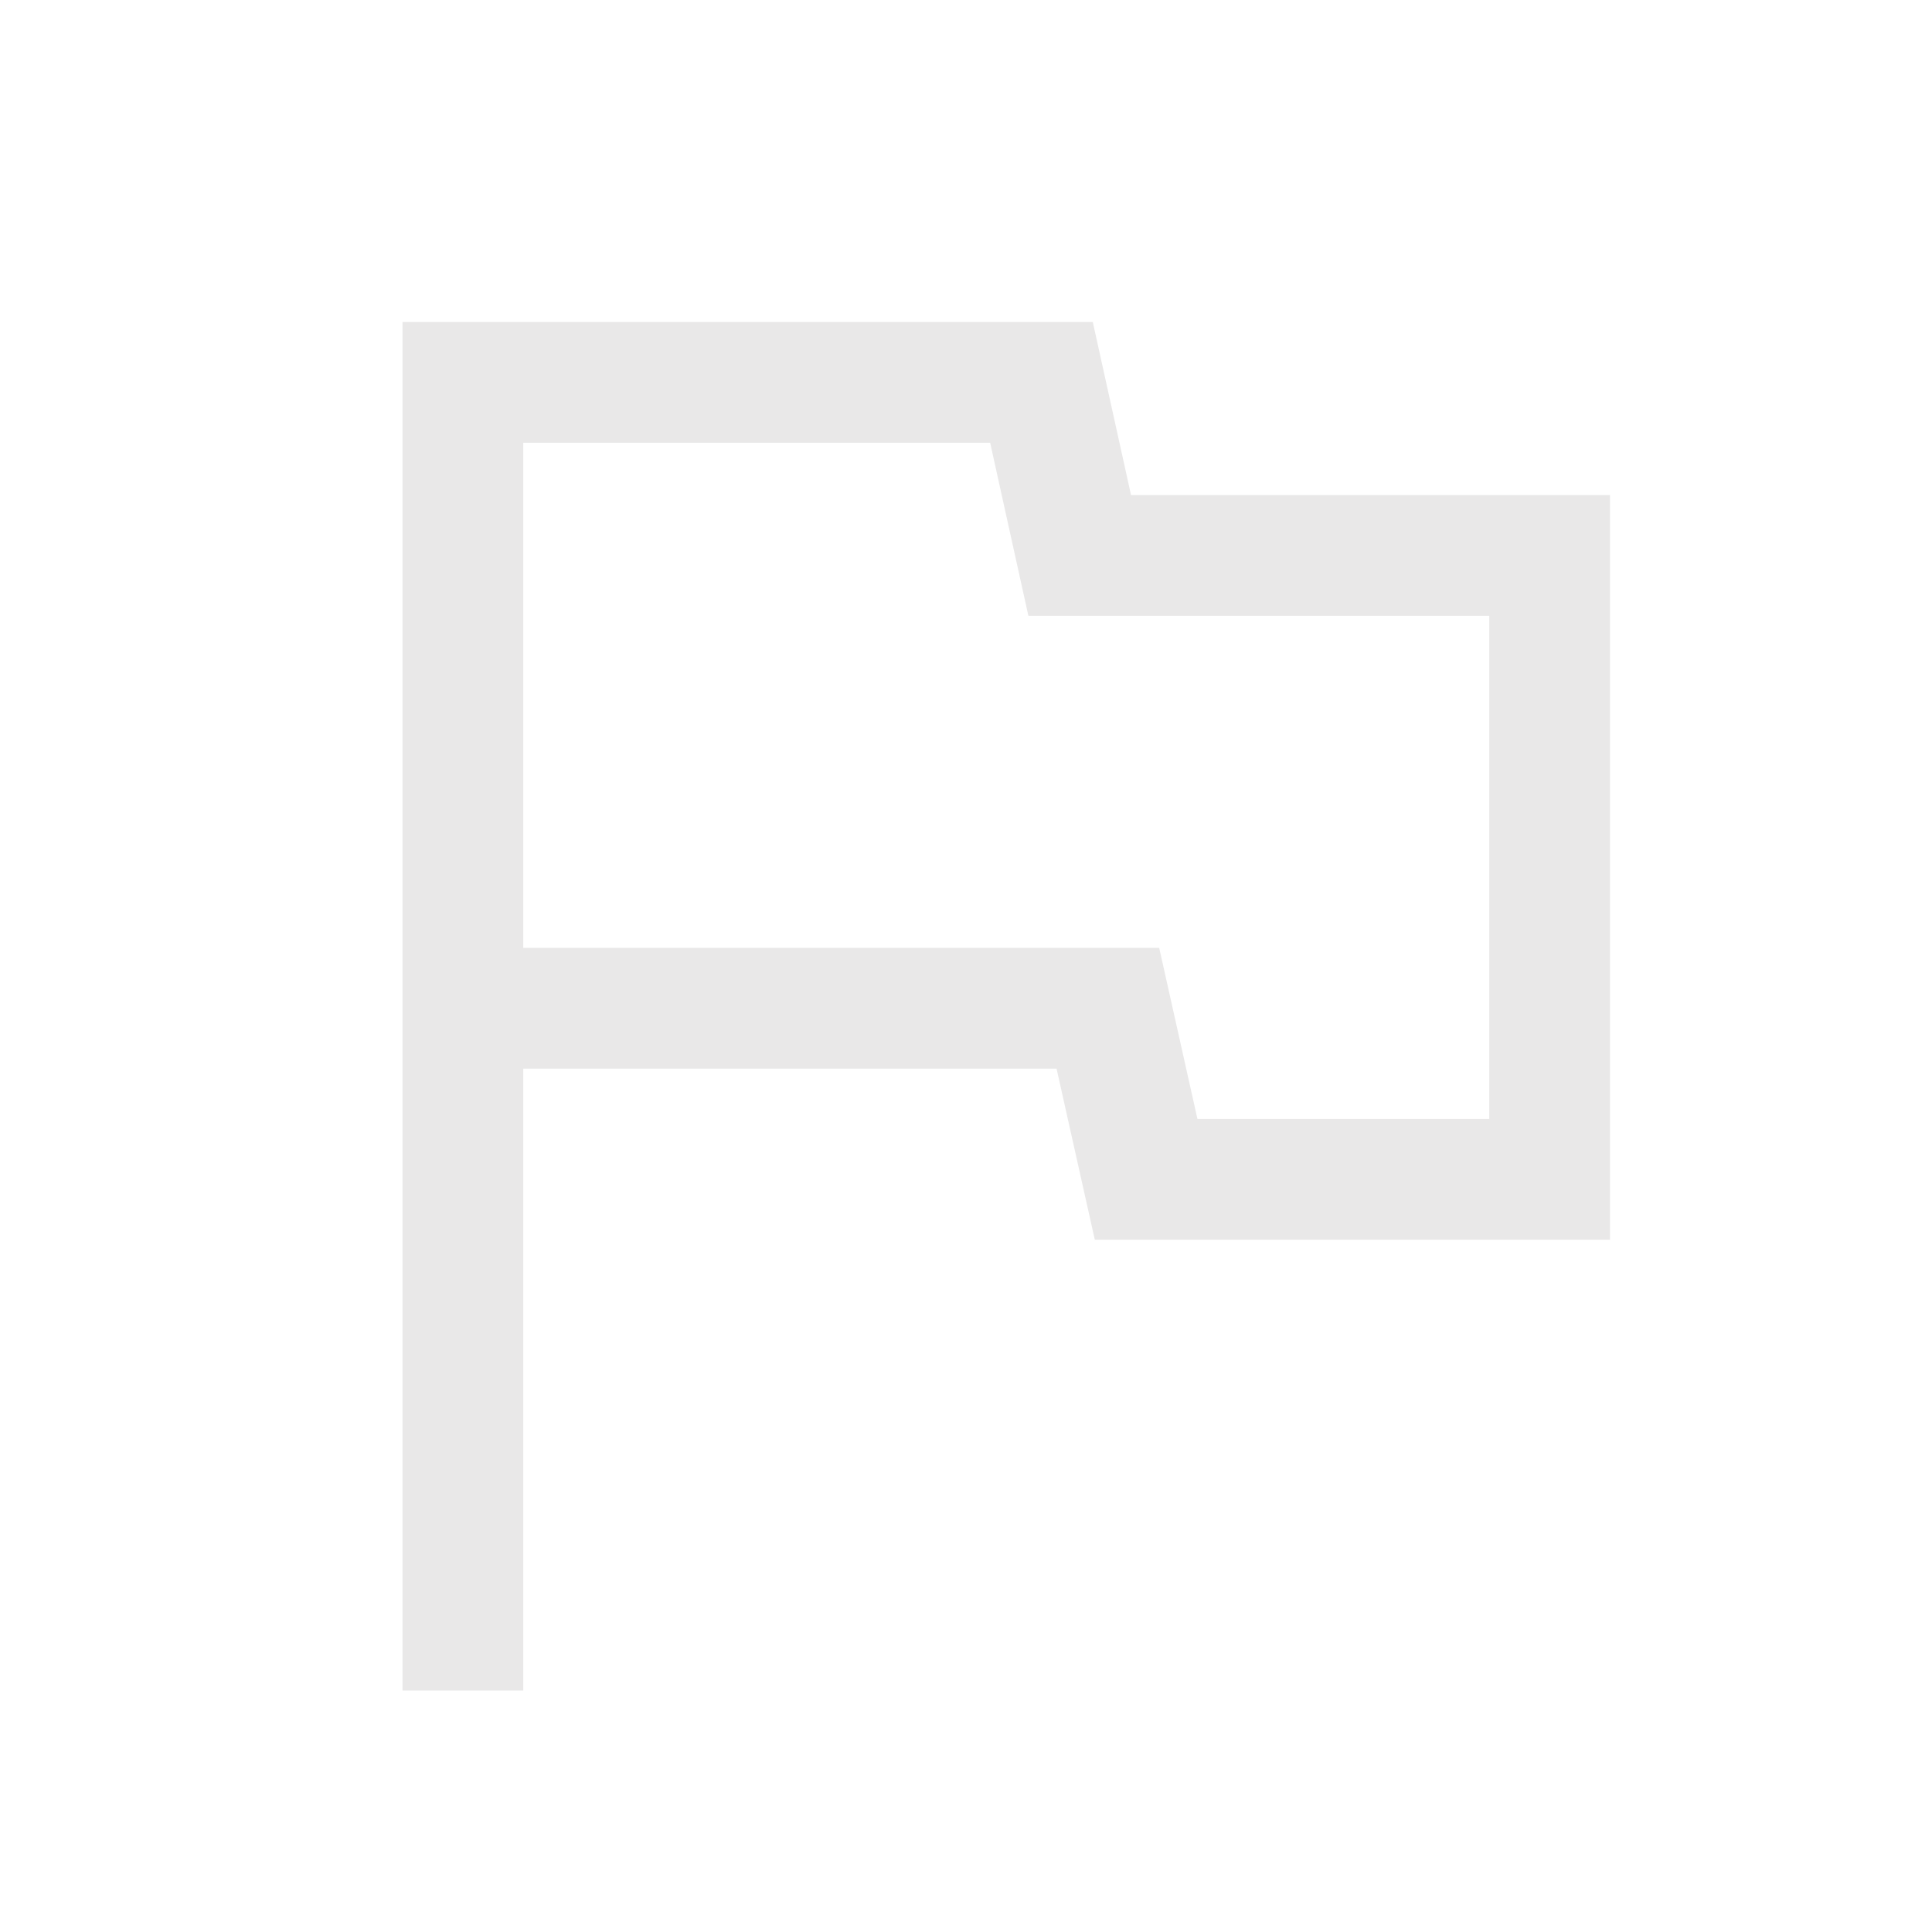 <svg width="24" height="24" viewBox="0 0 24 24" fill="none" xmlns="http://www.w3.org/2000/svg">
<path d="M5 21V4H13.575L14.05 6.15H20V15.4H13.6L13.125 13.275H6.5V21H5ZM14.875 13.9H18.5V7.65H12.775L12.3 5.5H6.5V11.775H14.4L14.875 13.9Z" fill="#E9E8E8"/>
</svg>
